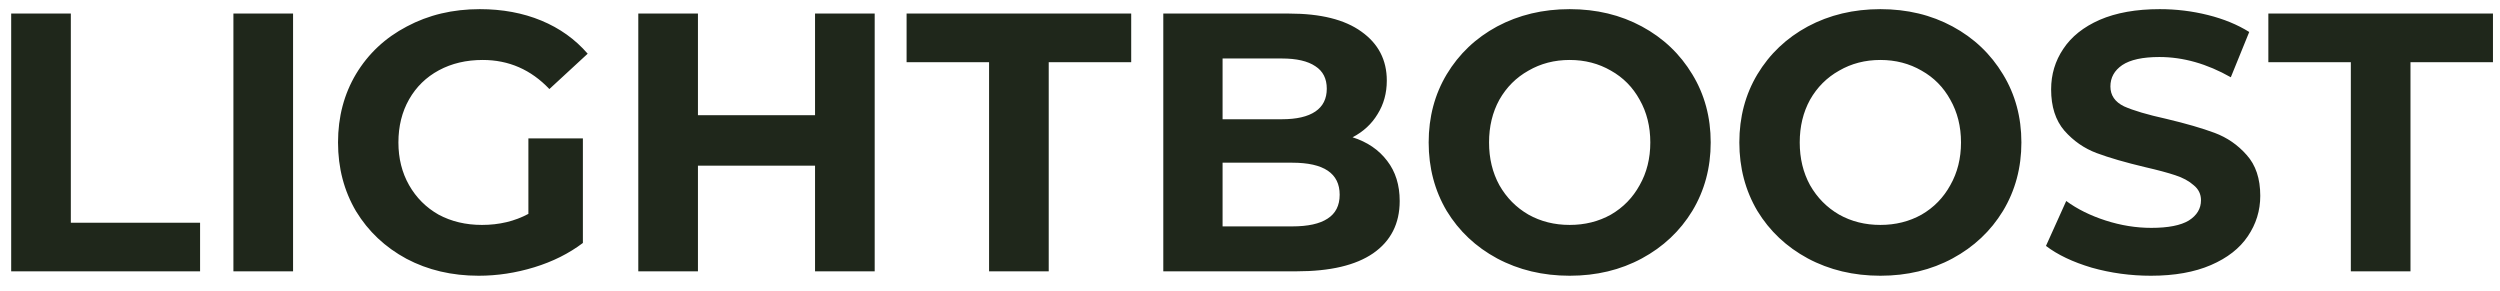 <svg width="129" height="15" viewBox="0 0 129 15" fill="none" xmlns="http://www.w3.org/2000/svg">
<path d="M0.577 0.7H3.655V11.492H10.324V14H0.577V0.7ZM12.044 0.7H15.122V14H12.044V0.7ZM27.265 7.141H30.077V12.537C29.355 13.082 28.519 13.5 27.569 13.791C26.619 14.082 25.663 14.228 24.7 14.228C23.32 14.228 22.078 13.937 20.976 13.354C19.874 12.759 19.006 11.942 18.373 10.903C17.753 9.852 17.442 8.667 17.442 7.35C17.442 6.033 17.753 4.855 18.373 3.816C19.006 2.765 19.881 1.948 20.995 1.365C22.11 0.77 23.364 0.472 24.757 0.472C25.922 0.472 26.98 0.668 27.93 1.061C28.88 1.454 29.678 2.024 30.324 2.771L28.348 4.595C27.398 3.594 26.252 3.094 24.909 3.094C24.061 3.094 23.307 3.271 22.648 3.626C21.989 3.981 21.477 4.481 21.109 5.127C20.742 5.773 20.558 6.514 20.558 7.35C20.558 8.173 20.742 8.908 21.109 9.554C21.477 10.2 21.983 10.707 22.629 11.074C23.288 11.429 24.035 11.606 24.871 11.606C25.758 11.606 26.556 11.416 27.265 11.036V7.141ZM45.134 0.7V14H42.056V8.547H36.014V14H32.936V0.7H36.014V5.944H42.056V0.7H45.134ZM51.036 3.208H46.78V0.7H58.37V3.208H54.114V14H51.036V3.208ZM69.792 7.084C70.552 7.325 71.148 7.73 71.578 8.3C72.009 8.857 72.224 9.548 72.224 10.371C72.224 11.536 71.768 12.436 70.856 13.069C69.957 13.69 68.64 14 66.904 14H60.026V0.7H66.524C68.146 0.7 69.387 1.01 70.248 1.631C71.122 2.252 71.559 3.094 71.559 4.158C71.559 4.804 71.401 5.38 71.084 5.887C70.78 6.394 70.35 6.793 69.792 7.084ZM63.085 3.018V6.153H66.144C66.904 6.153 67.481 6.02 67.873 5.754C68.266 5.488 68.462 5.095 68.462 4.576C68.462 4.057 68.266 3.67 67.873 3.417C67.481 3.151 66.904 3.018 66.144 3.018H63.085ZM66.676 11.682C67.487 11.682 68.095 11.549 68.5 11.283C68.918 11.017 69.127 10.605 69.127 10.048C69.127 8.946 68.31 8.395 66.676 8.395H63.085V11.682H66.676ZM80.996 14.228C79.615 14.228 78.367 13.93 77.252 13.335C76.15 12.74 75.283 11.923 74.65 10.884C74.029 9.833 73.719 8.655 73.719 7.35C73.719 6.045 74.029 4.874 74.65 3.835C75.283 2.784 76.15 1.96 77.252 1.365C78.367 0.77 79.615 0.472 80.996 0.472C82.376 0.472 83.618 0.77 84.719 1.365C85.822 1.96 86.689 2.784 87.323 3.835C87.956 4.874 88.272 6.045 88.272 7.35C88.272 8.655 87.956 9.833 87.323 10.884C86.689 11.923 85.822 12.74 84.719 13.335C83.618 13.93 82.376 14.228 80.996 14.228ZM80.996 11.606C81.781 11.606 82.49 11.429 83.124 11.074C83.757 10.707 84.251 10.2 84.606 9.554C84.973 8.908 85.156 8.173 85.156 7.35C85.156 6.527 84.973 5.792 84.606 5.146C84.251 4.5 83.757 4 83.124 3.645C82.49 3.278 81.781 3.094 80.996 3.094C80.21 3.094 79.501 3.278 78.868 3.645C78.234 4 77.734 4.5 77.367 5.146C77.012 5.792 76.835 6.527 76.835 7.35C76.835 8.173 77.012 8.908 77.367 9.554C77.734 10.2 78.234 10.707 78.868 11.074C79.501 11.429 80.21 11.606 80.996 11.606ZM97.027 14.228C95.646 14.228 94.398 13.93 93.284 13.335C92.182 12.74 91.314 11.923 90.681 10.884C90.06 9.833 89.75 8.655 89.75 7.35C89.75 6.045 90.06 4.874 90.681 3.835C91.314 2.784 92.182 1.96 93.284 1.365C94.398 0.77 95.646 0.472 97.027 0.472C98.407 0.472 99.649 0.77 100.751 1.365C101.853 1.96 102.72 2.784 103.354 3.835C103.987 4.874 104.304 6.045 104.304 7.35C104.304 8.655 103.987 9.833 103.354 10.884C102.72 11.923 101.853 12.74 100.751 13.335C99.649 13.93 98.407 14.228 97.027 14.228ZM97.027 11.606C97.812 11.606 98.522 11.429 99.155 11.074C99.788 10.707 100.282 10.2 100.637 9.554C101.004 8.908 101.188 8.173 101.188 7.35C101.188 6.527 101.004 5.792 100.637 5.146C100.282 4.5 99.788 4 99.155 3.645C98.522 3.278 97.812 3.094 97.027 3.094C96.242 3.094 95.532 3.278 94.899 3.645C94.266 4 93.765 4.5 93.398 5.146C93.043 5.792 92.866 6.527 92.866 7.35C92.866 8.173 93.043 8.908 93.398 9.554C93.765 10.2 94.266 10.707 94.899 11.074C95.532 11.429 96.242 11.606 97.027 11.606ZM110.987 14.228C109.936 14.228 108.916 14.089 107.928 13.81C106.953 13.519 106.167 13.145 105.572 12.689L106.617 10.371C107.187 10.789 107.865 11.125 108.65 11.378C109.435 11.631 110.221 11.758 111.006 11.758C111.88 11.758 112.526 11.631 112.944 11.378C113.362 11.112 113.571 10.764 113.571 10.333C113.571 10.016 113.444 9.757 113.191 9.554C112.95 9.339 112.634 9.168 112.241 9.041C111.861 8.914 111.342 8.775 110.683 8.623C109.67 8.382 108.84 8.142 108.194 7.901C107.548 7.66 106.991 7.274 106.522 6.742C106.066 6.21 105.838 5.501 105.838 4.614C105.838 3.841 106.047 3.145 106.465 2.524C106.883 1.891 107.51 1.39 108.346 1.023C109.195 0.656 110.227 0.472 111.443 0.472C112.292 0.472 113.121 0.573 113.932 0.776C114.743 0.979 115.452 1.27 116.06 1.65L115.11 3.987C113.881 3.29 112.653 2.942 111.424 2.942C110.563 2.942 109.923 3.081 109.505 3.36C109.1 3.639 108.897 4.006 108.897 4.462C108.897 4.918 109.131 5.26 109.6 5.488C110.081 5.703 110.81 5.919 111.785 6.134C112.798 6.375 113.628 6.615 114.274 6.856C114.92 7.097 115.471 7.477 115.927 7.996C116.396 8.515 116.63 9.218 116.63 10.105C116.63 10.865 116.415 11.562 115.984 12.195C115.566 12.816 114.933 13.31 114.084 13.677C113.235 14.044 112.203 14.228 110.987 14.228ZM121.303 3.208H117.047V0.7H128.637V3.208H124.381V14H121.303V3.208Z" fill="#1F271B"/>
</svg>
